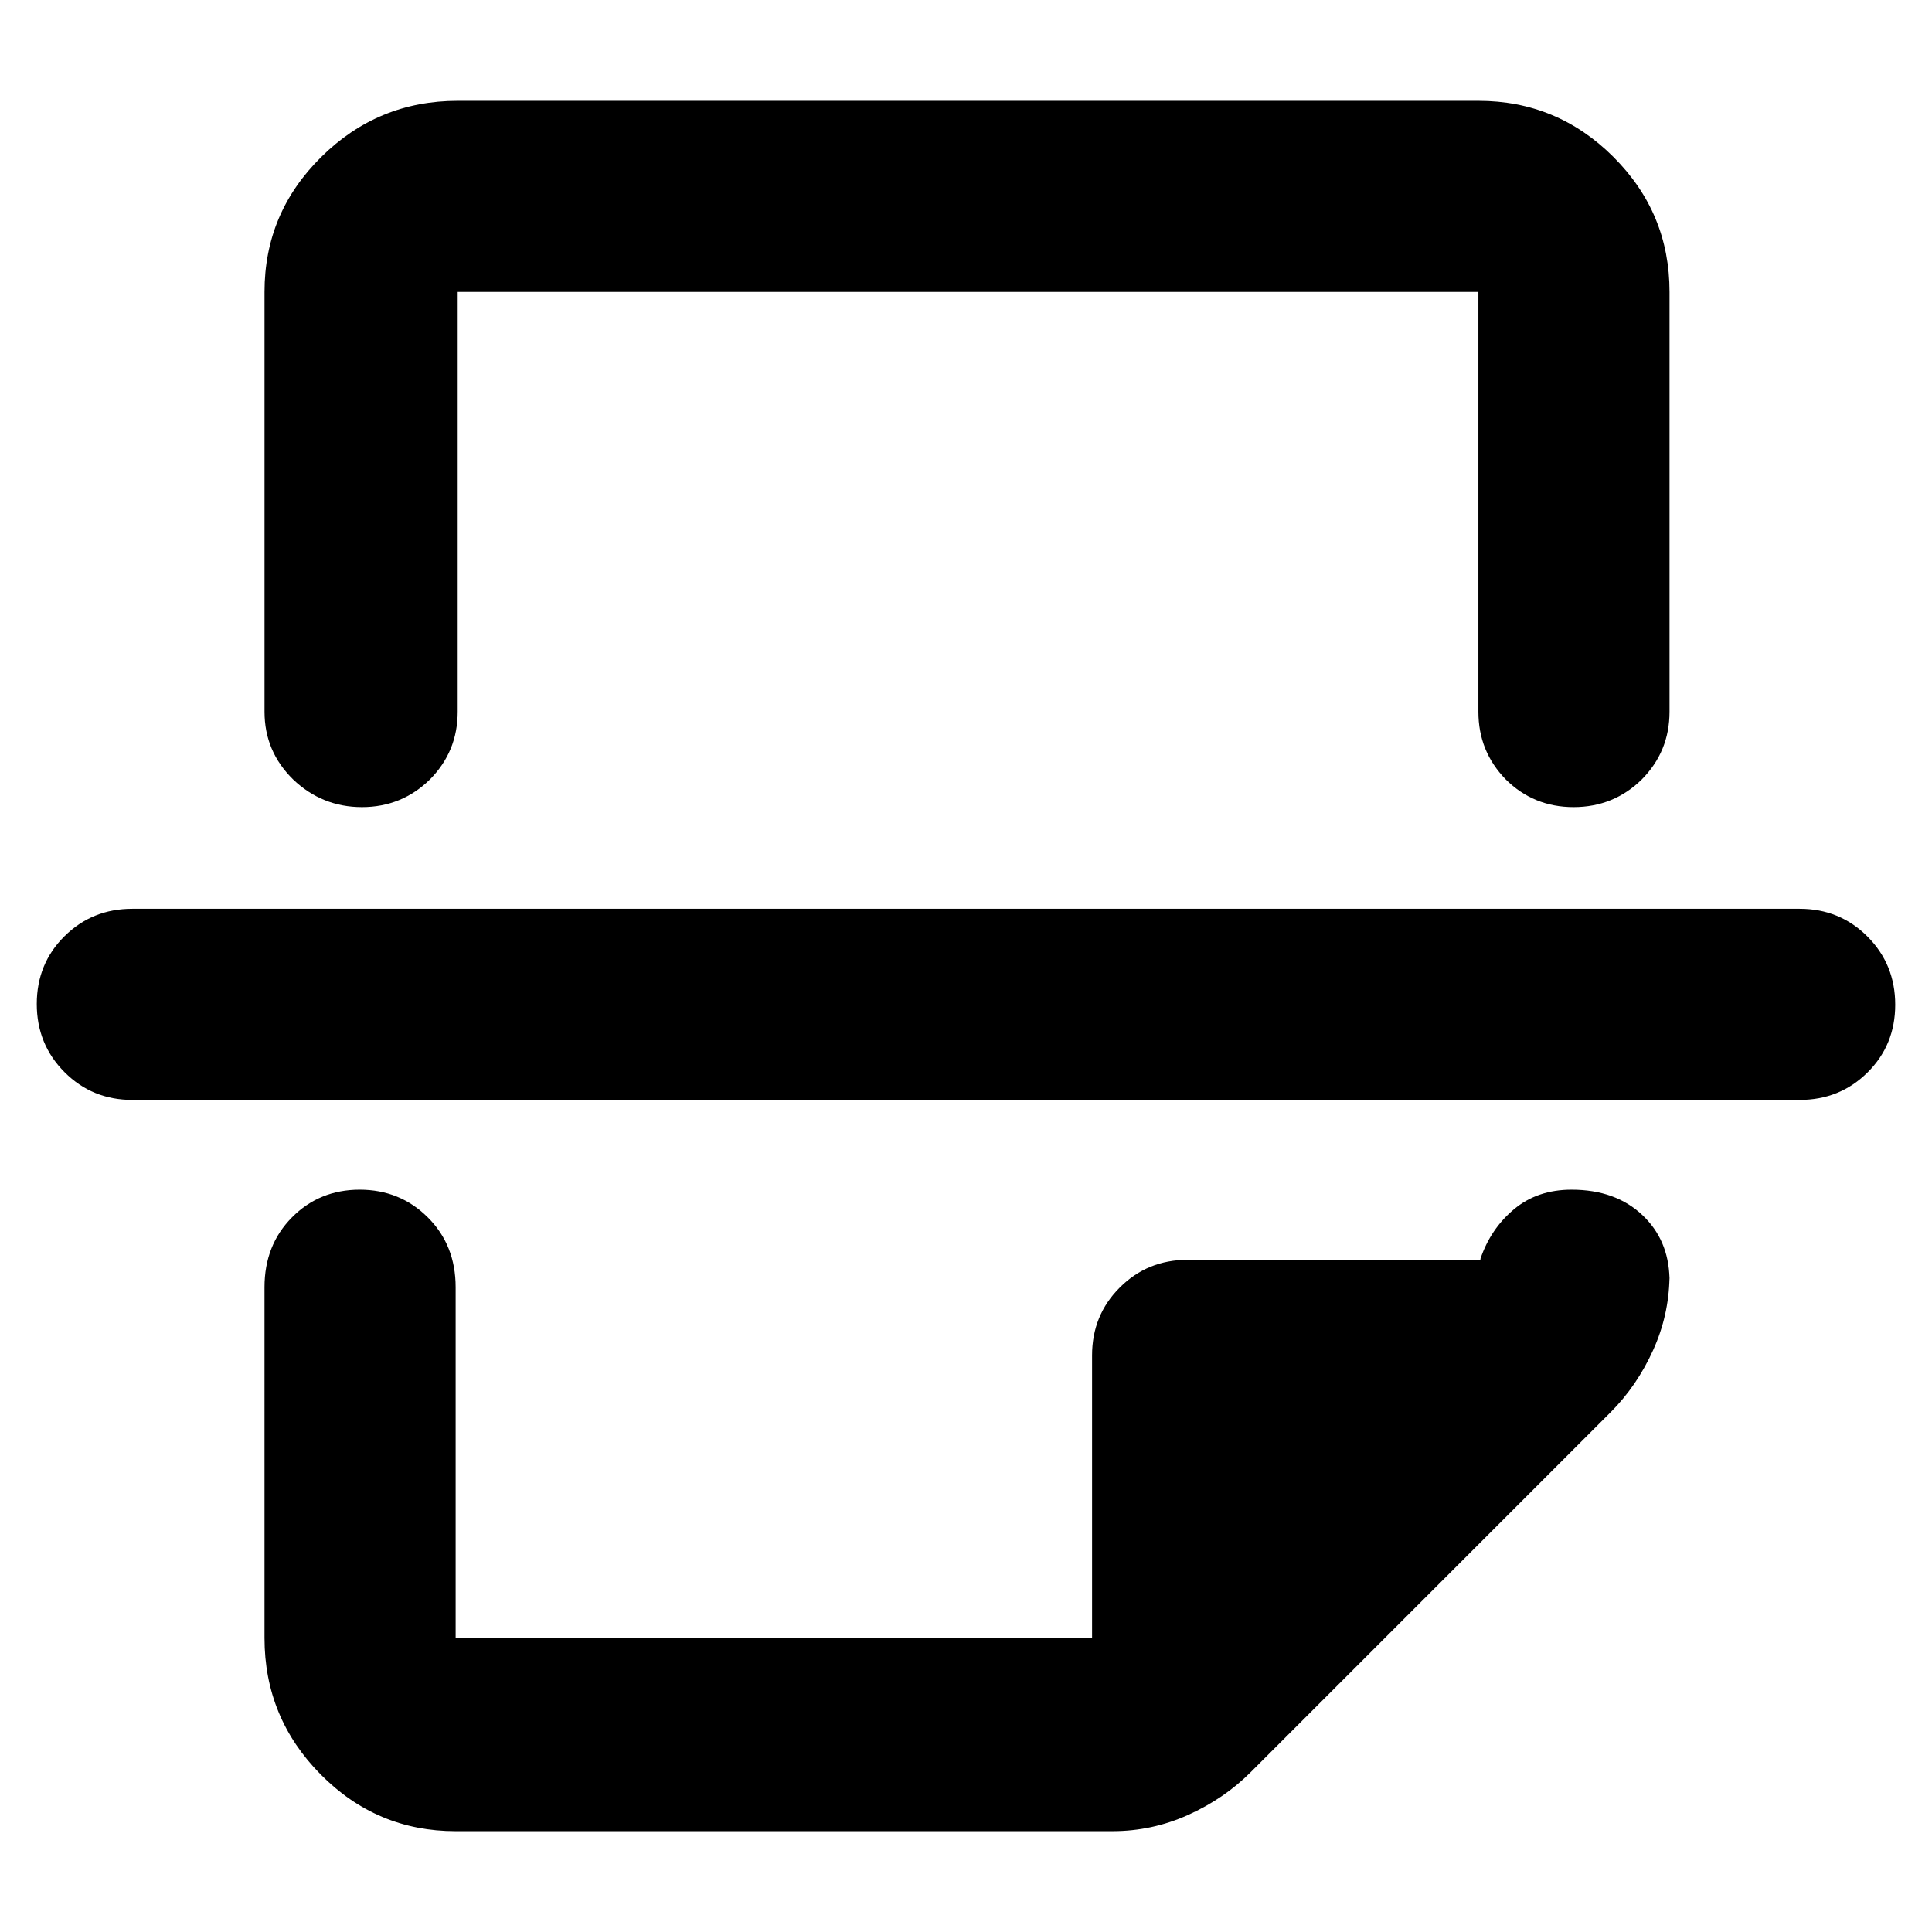 <svg viewBox="0 -960 960 960" xmlns="http://www.w3.org/2000/svg">
  <defs>
    <style type="text/css" id="current-color-scheme">.ColorScheme-Text { color:#000000; }</style>
  </defs><path class="ColorScheme-Text" fill="currentColor" d="m894.239-413.46h-828.478c-13.303 0-24.541-4.6-33.715-13.82-9.181-9.21-13.771-20.5-13.771-33.85s4.59-24.57 13.771-33.66c9.174-9.09 20.412-13.64 33.715-13.64h828.478c13.303 0 24.544 4.61 33.725 13.82 9.174 9.21 13.761 20.48 13.761 33.85 0 13.34-4.587 24.57-13.761 33.66-9.181 9.1-20.422 13.64-33.725 13.64zm-762.806 93.11c0-13.98 4.547-25.56 13.64-34.73 9.093-9.18 20.315-13.77 33.664-13.77 13.357 0 24.639 4.59 33.847 13.77 9.214 9.17 13.821 20.75 13.821 34.73v174.27h316.236v-140.44c0-13.31 4.59-24.54 13.771-33.71 9.174-9.19 20.412-13.77 33.715-13.77h145.489v-.5c3.367-9.93 8.924-18.14 16.67-24.62 7.746-6.49 17.284-9.73 28.613-9.73 14.617 0 26.383 4.24 35.301 12.72 8.569 8.15 13.02 18.54 13.357 31.19-.259 12.45-2.946 24.34-8.063 35.67-5.388 11.93-12.46 22.28-21.217 31.04l-178.83 178.83c-8.756 8.76-19.102 15.832-31.037 21.217s-24.491 8.083-37.666 8.083h-326.339c-26.12 0-48.479-9.396-67.076-28.199-18.598-18.791-27.896-41.381-27.896-67.781zm698.144-6.58v3.55c0-.53-.007-1.05-.02-1.56.013-.66.02-1.33.02-1.99zm-94.975-582.97c26.13 0 48.476 9.3 67.09 27.87 18.588 18.59 27.885 40.82 27.885 67.09v208.53c0 13.31-4.611 24.43-13.82 33.75-9.214 9.02-20.494 13.71-33.85 13.71-13.352 0-24.568-4.69-33.665-13.71-9.088-9.32-13.64-20.44-13.64-33.75v-208.53h-507.182v208.53c0 13.31-4.608 24.43-13.821 33.75-9.212 9.02-20.447 13.71-33.743 13.71s-24.693-4.69-34.171-13.71c-9.497-9.32-14.246-20.44-14.246-33.75v-208.53c0-26.27 9.396-48.5 28.21-67.09 18.788-18.57 41.382-27.87 67.771-27.87z"/></svg>